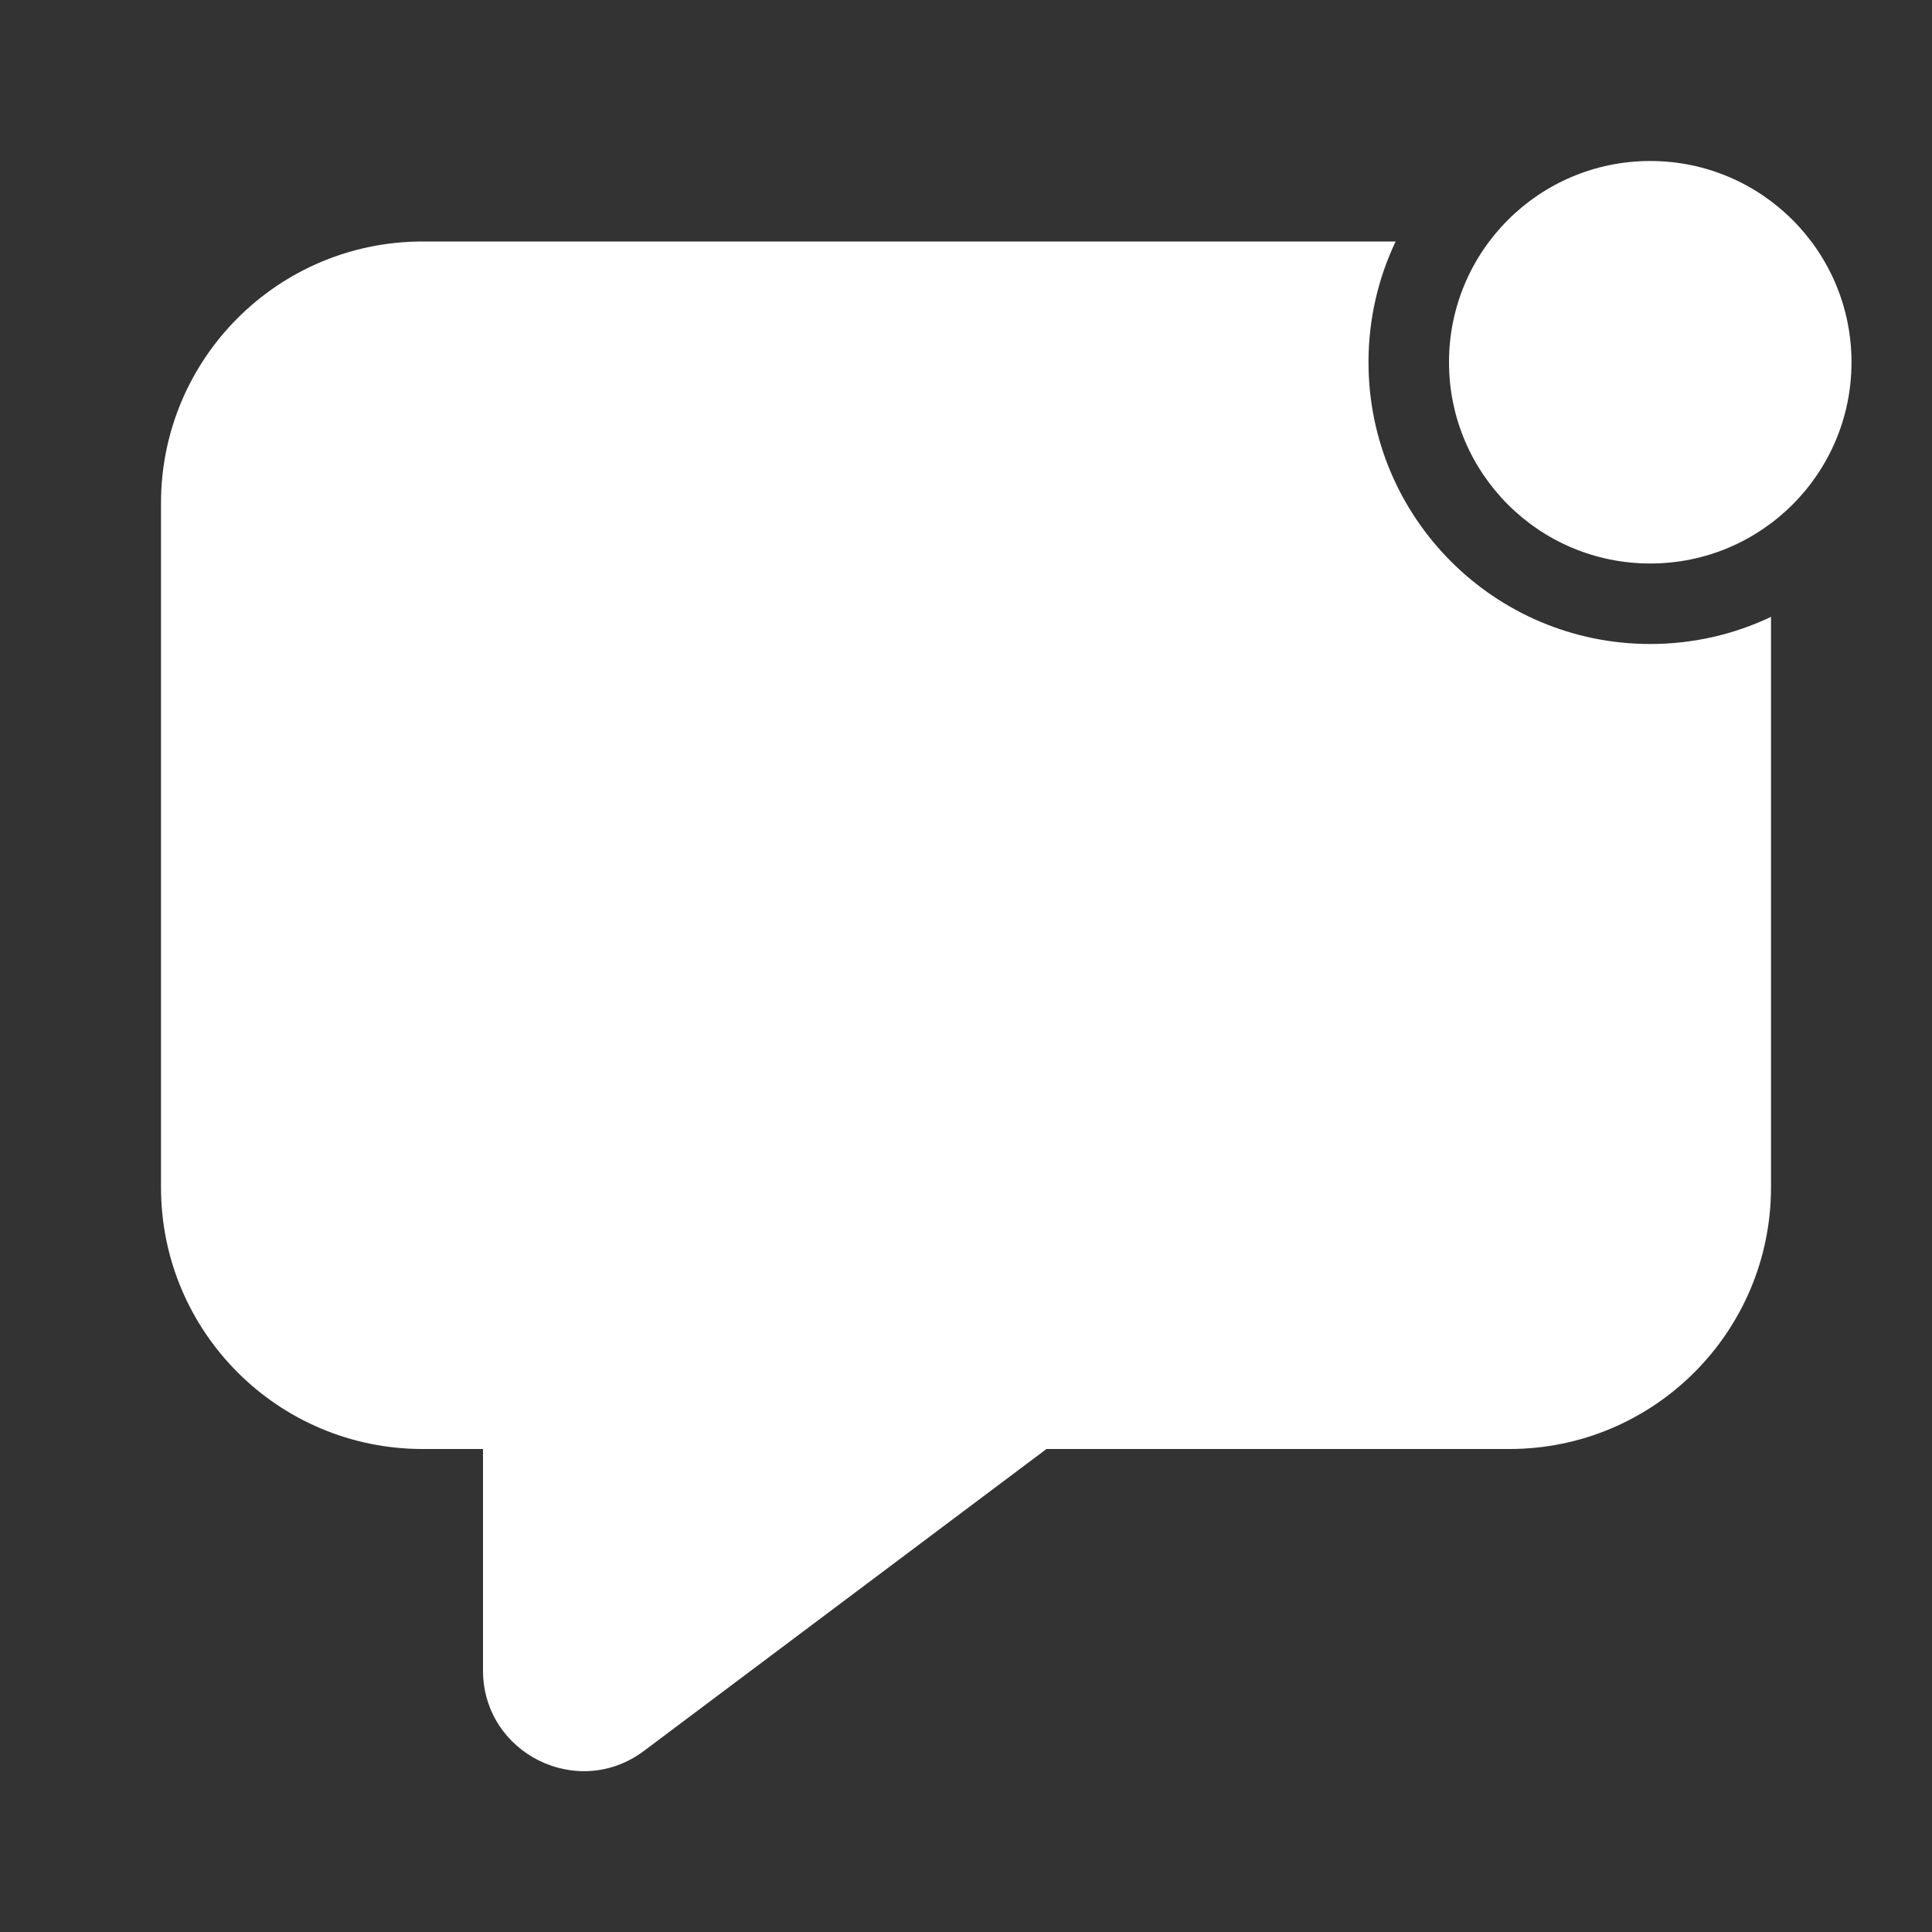 <svg width="24" height="24" viewBox="0 0 24 24" fill="none" xmlns="http://www.w3.org/2000/svg">
<rect x="0" y="0" width="24" height="24" fill="#333333" stroke="none"/>
<path d="M20.5 7C21.881 7 23 5.881 23 4.5C23 3.119 21.881 2 20.5 2C19.119 2 18 3.119 18 4.5C18 5.881 19.119 7 20.5 7ZM20.5 8C21.037 8 21.545 7.879 22 7.663V14.75C22 16.545 20.545 18 18.75 18H13L8 21.75C7.176 22.368 6 21.78 6 20.75V18H5.25C3.455 18 2 16.545 2 14.75V6.25C2 4.455 3.455 3 5.25 3H17.337C17.121 3.455 17 3.963 17 4.5C17 6.433 18.567 8 20.5 8Z" fill="#ffffff"/>
</svg>
